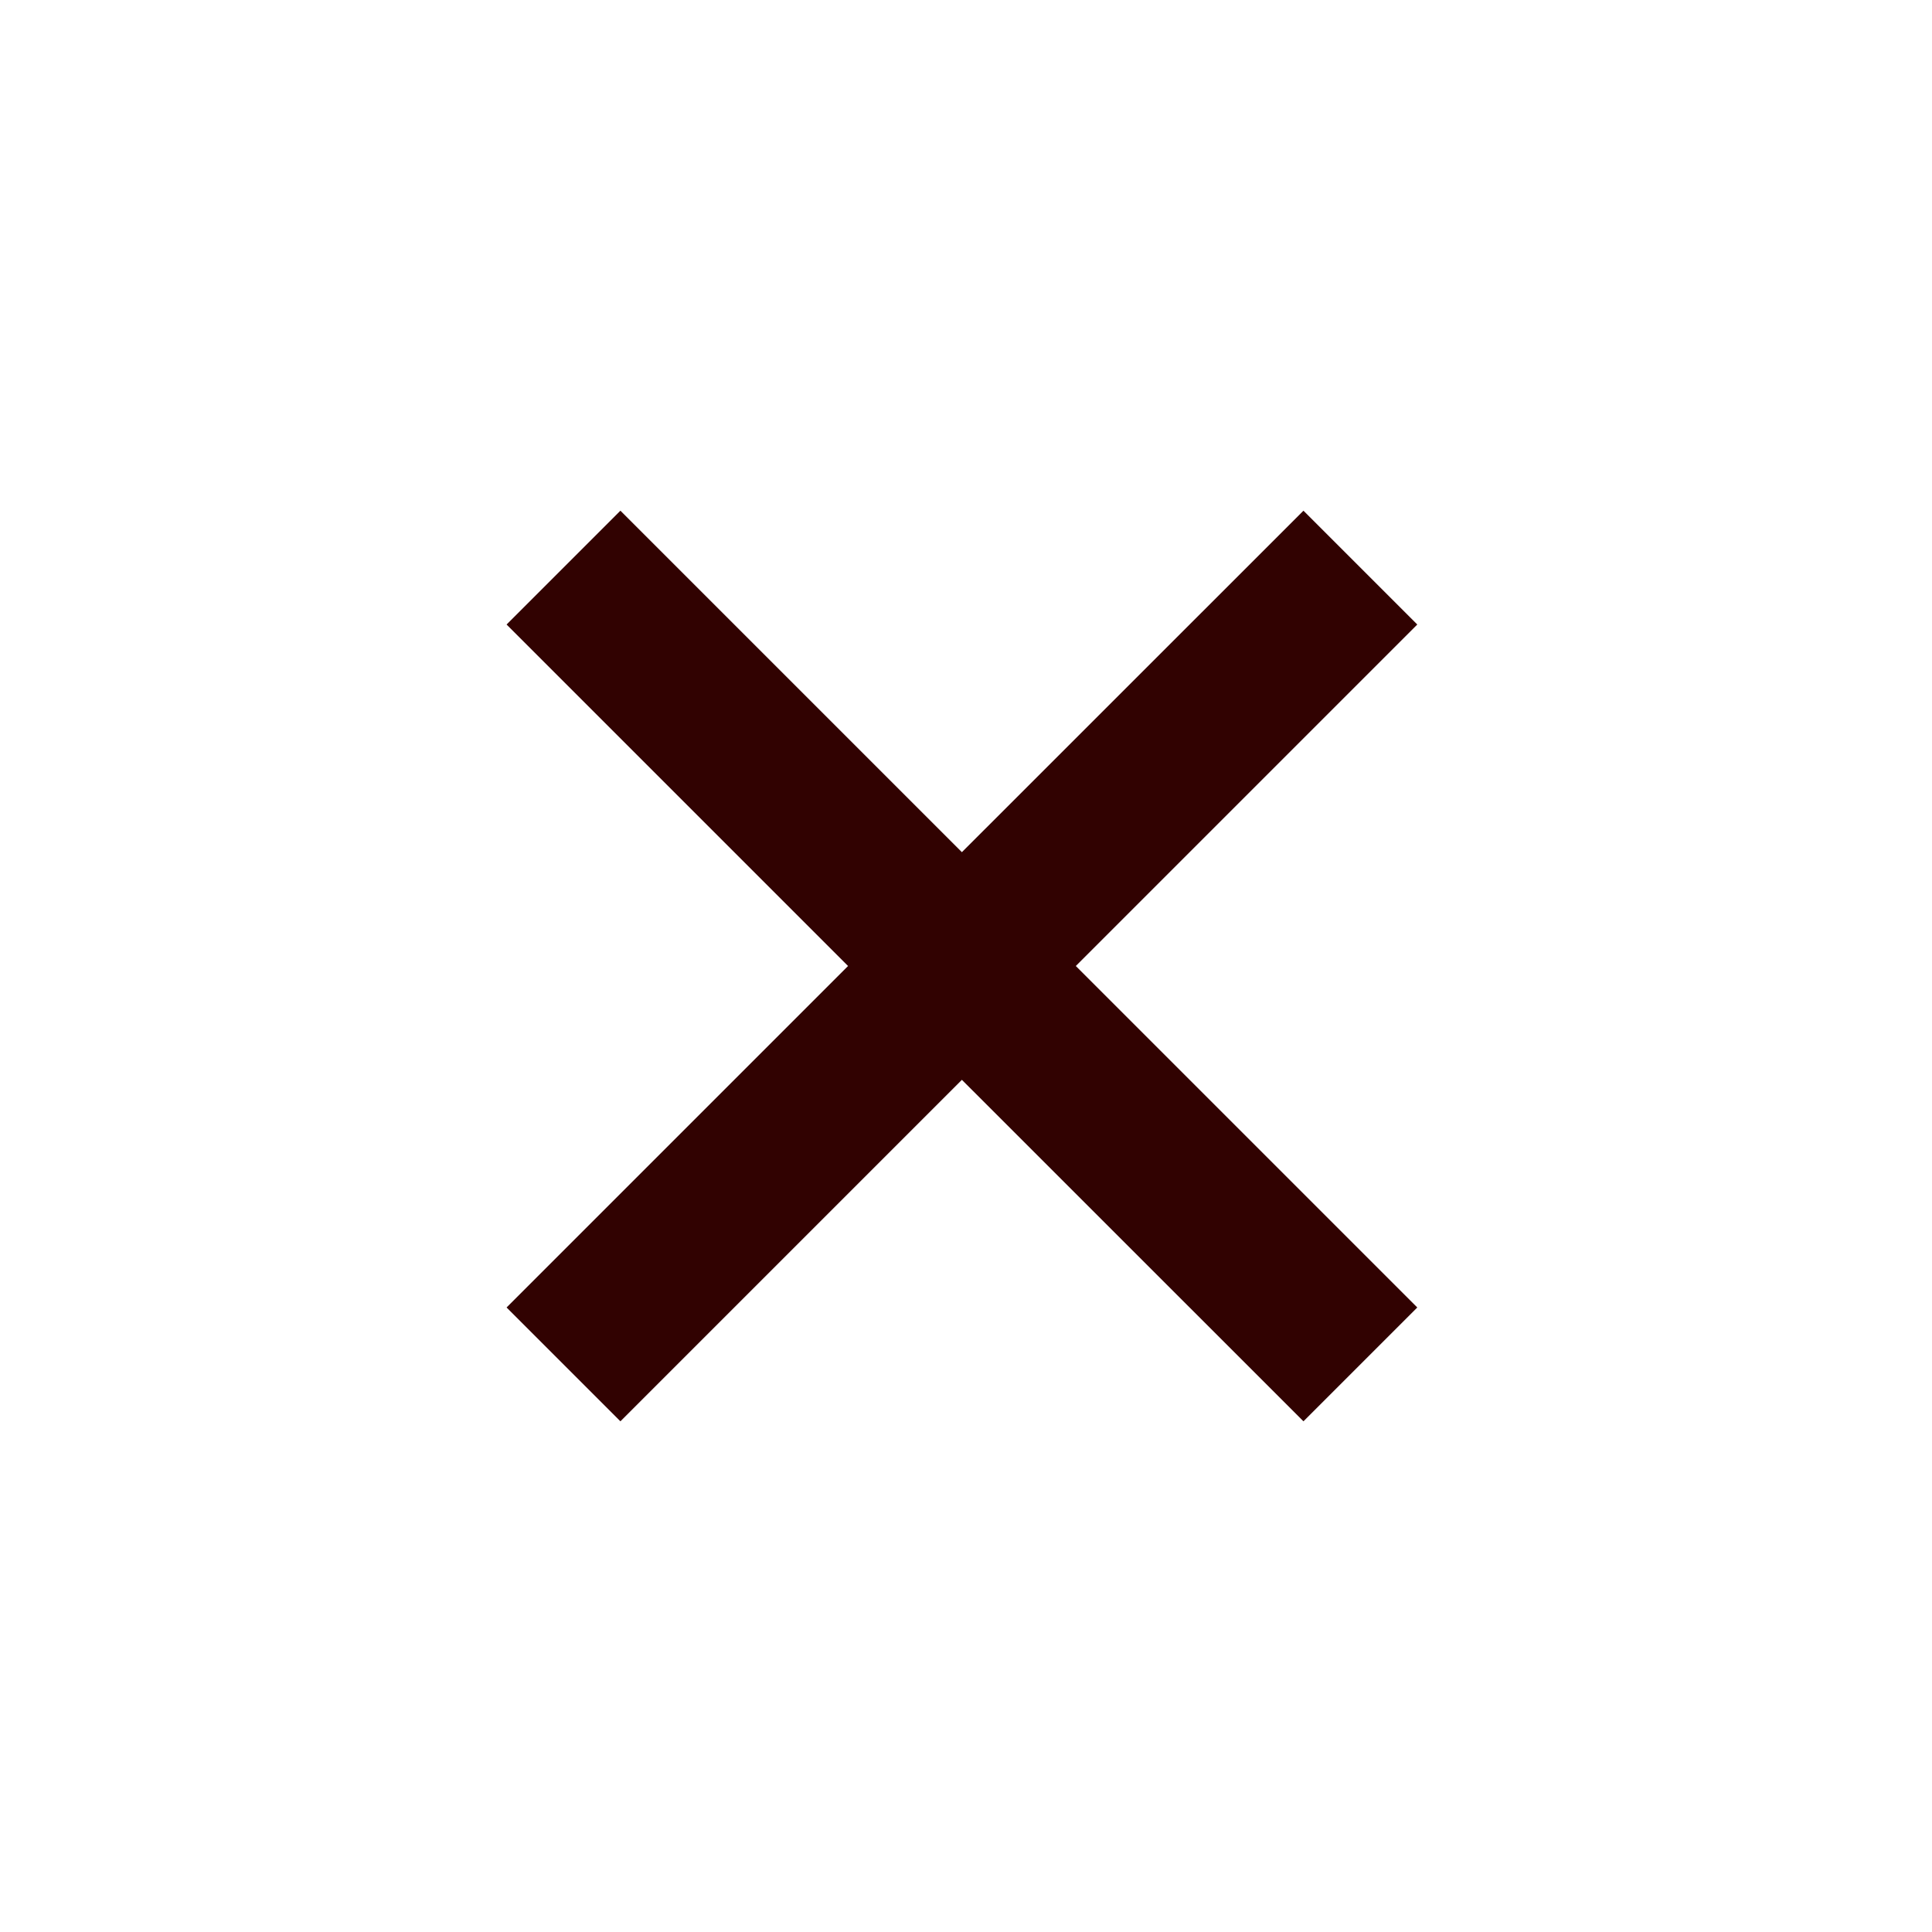 <svg xmlns="http://www.w3.org/2000/svg" width="36" height="36" viewBox="0 0 24 24" style="fill: rgba(49, 2, 1, 1);transform: ;msFilter:;"><path d="m16.192 6.344-4.243 4.242-4.242-4.242-1.414 1.414L10.535 12l-4.242 4.242 1.414 1.414 4.242-4.242 4.243 4.242 1.414-1.414L13.364 12l4.242-4.242z"></path></svg>